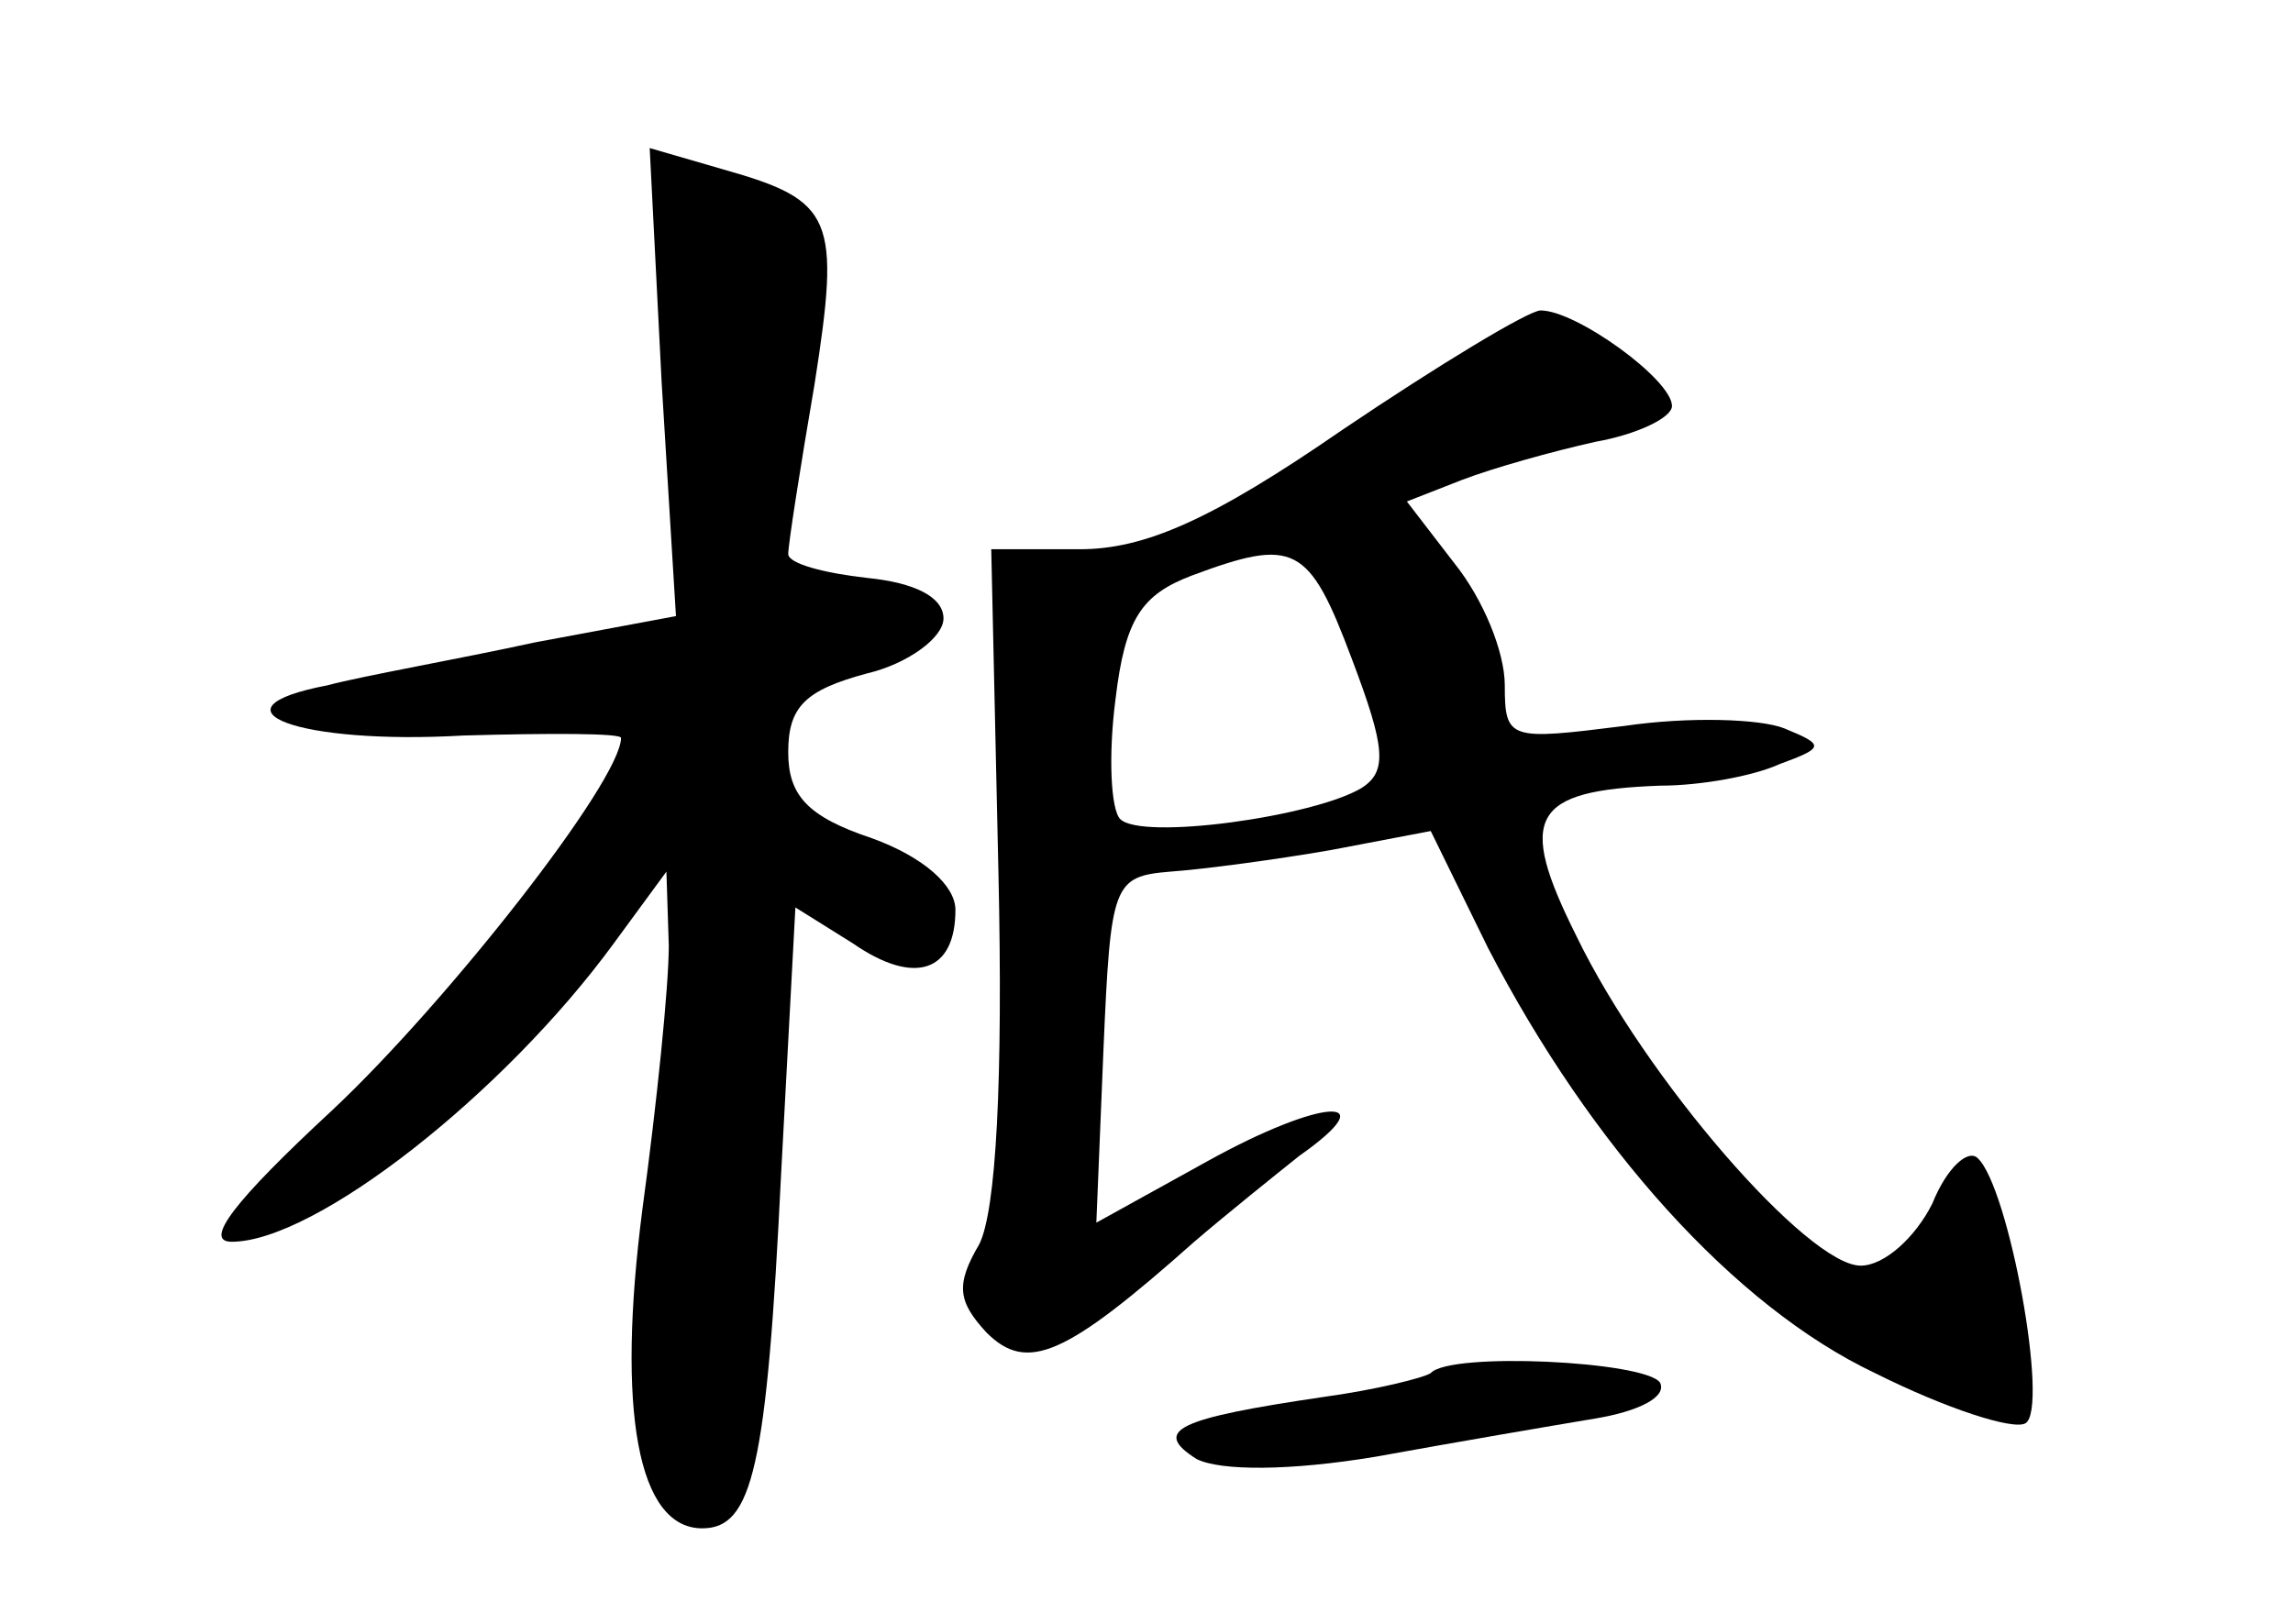 <?xml version="1.0" standalone="no"?>
<!DOCTYPE svg PUBLIC "-//W3C//DTD SVG 20010904//EN"
 "http://www.w3.org/TR/2001/REC-SVG-20010904/DTD/svg10.dtd">
<svg version="1.0" xmlns="http://www.w3.org/2000/svg"
 width="96pt" height="68pt" viewBox="0 0 96 68"
 preserveAspectRatio="xMidYMid meet">
<g transform="translate(0,68) scale(0.1,-0.1)"
fill="#000000" stroke="none">
<path d="M277 520 l6 -98 -59 -11 c-32 -7 -72 -14 -87 -18 -52 -10 -12 -25 57
-21 36 1 66 1 66 -1 0 -18 -73 -111 -121 -156 -41 -38 -54 -55 -42 -55 35 0
114 62 160 125 l22 30 1 -31 c0 -17 -5 -66 -11 -110 -11 -85 -2 -134 25 -134
21 0 27 25 33 148 l6 112 24 -15 c26 -18 43 -12 43 14 0 10 -13 22 -35 30 -27
9 -35 18 -35 36 0 19 7 26 33 33 17 4 32 15 32 23 0 9 -12 15 -32 17 -18 2
-33 6 -33 10 0 4 5 36 11 71 11 70 8 77 -38 90 l-31 9 5 -98z"/>
<path d="M562 500 c-55 -38 -83 -50 -110 -50 l-37 0 3 -135 c2 -88 -1 -142 -8
-156 -10 -17 -9 -24 3 -37 17 -17 33 -10 87 38 14 12 34 28 44 36 37 26 9 24
-38 -2 l-47 -26 3 73 c3 69 4 72 28 74 14 1 44 5 67 9 l42 8 24 -49 c43 -83
103 -150 162 -178 30 -15 58 -24 63 -21 10 6 -7 99 -20 111 -4 4 -13 -4 -19
-19 -7 -14 -20 -26 -30 -26 -22 0 -90 78 -119 138 -25 50 -19 61 35 63 17 0
39 4 50 9 19 7 19 8 2 15 -10 4 -40 5 -67 1 -48 -6 -50 -6 -50 17 0 14 -9 36
-21 51 l-20 26 23 9 c13 5 38 12 56 16 17 3 32 10 32 15 0 11 -40 40 -55 40
-5 0 -43 -23 -83 -50z m4 -96 c14 -37 15 -47 4 -54 -20 -12 -92 -22 -101 -13
-4 4 -5 27 -2 50 4 34 11 44 32 52 43 16 49 13 67 -35z"/>
<path d="M599 105 c-3 -2 -23 -7 -45 -10 -61 -9 -72 -14 -53 -26 10 -5 39 -5
75 1 33 6 74 13 92 16 18 3 30 9 27 15 -6 9 -88 13 -96 4z"/>
</g>
</svg>
